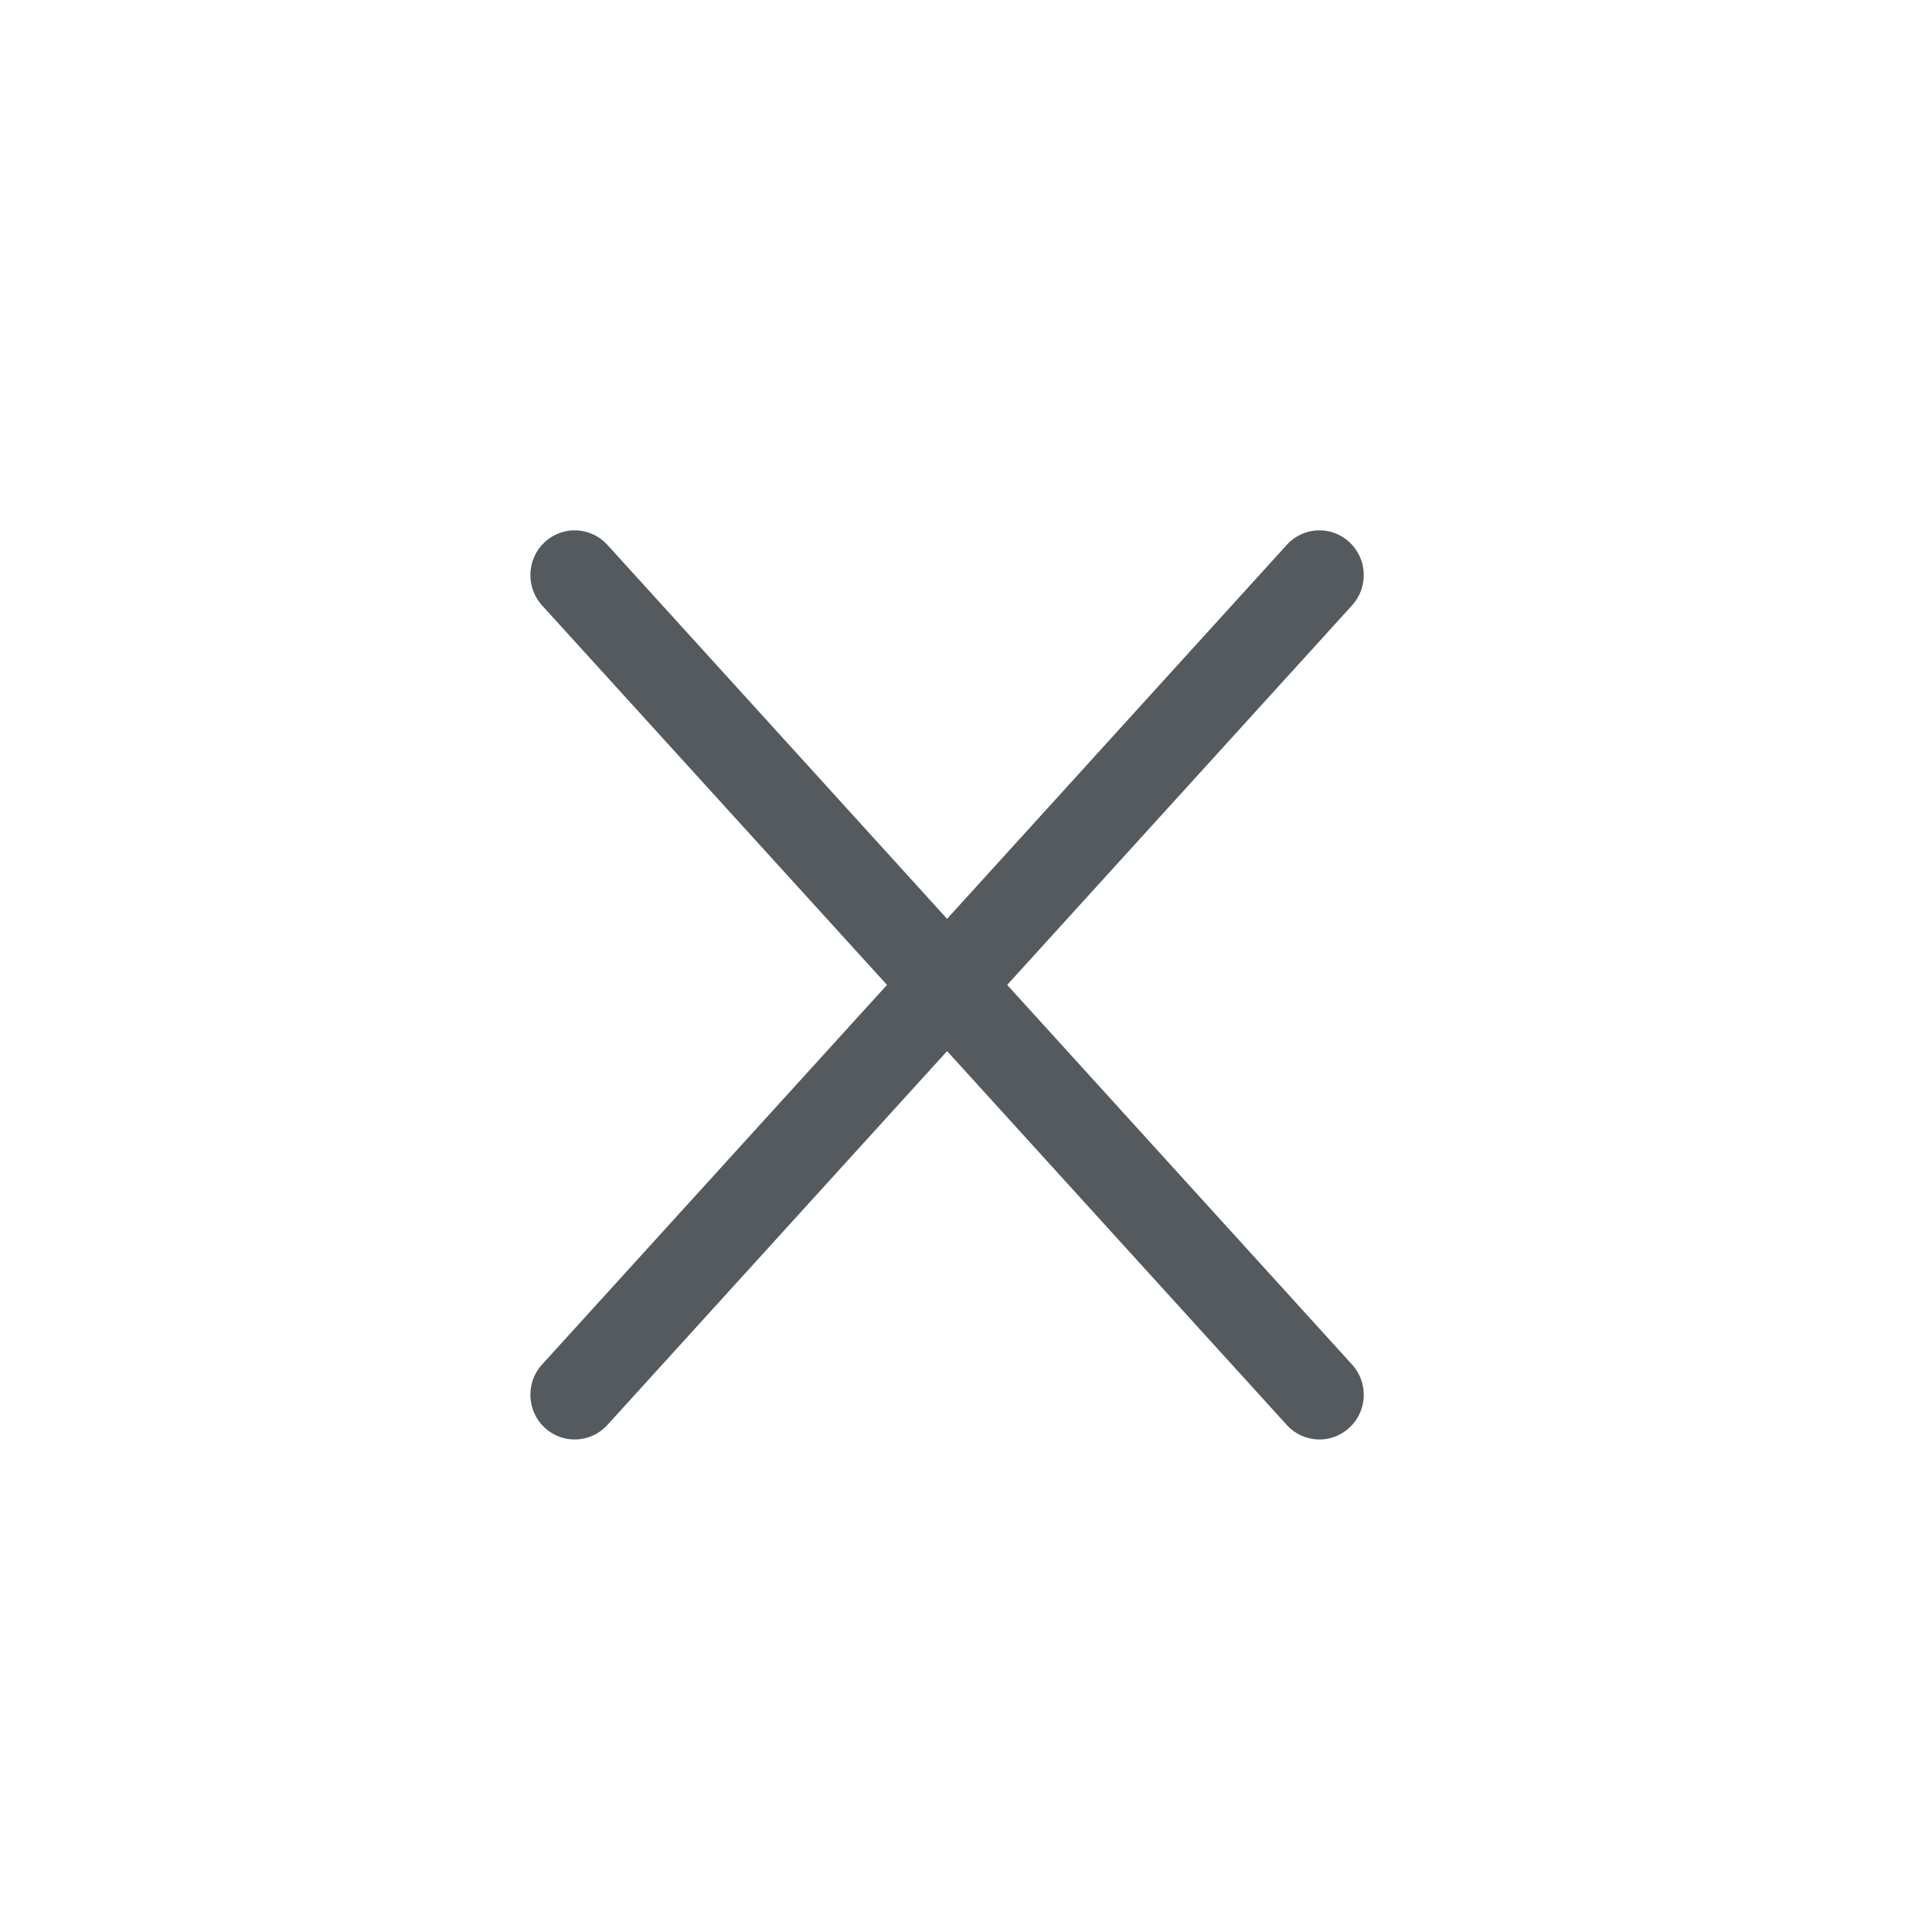<svg width="19" height="19" viewBox="0 0 19 19" fill="none" xmlns="http://www.w3.org/2000/svg">
<path d="M5.357 5.331C5.534 5.167 5.81 5.179 5.973 5.358L9.314 9.036L12.655 5.358C12.817 5.179 13.093 5.167 13.27 5.331C13.448 5.495 13.46 5.774 13.297 5.953L9.905 9.686L13.297 13.42C13.46 13.599 13.448 13.877 13.27 14.041C13.093 14.205 12.817 14.193 12.655 14.014L9.314 10.337L5.973 14.014C5.81 14.193 5.534 14.205 5.357 14.041C5.18 13.877 5.168 13.599 5.33 13.42L8.723 9.686L5.33 5.953C5.168 5.774 5.18 5.495 5.357 5.331Z" fill="#555A5E"/>
</svg>
